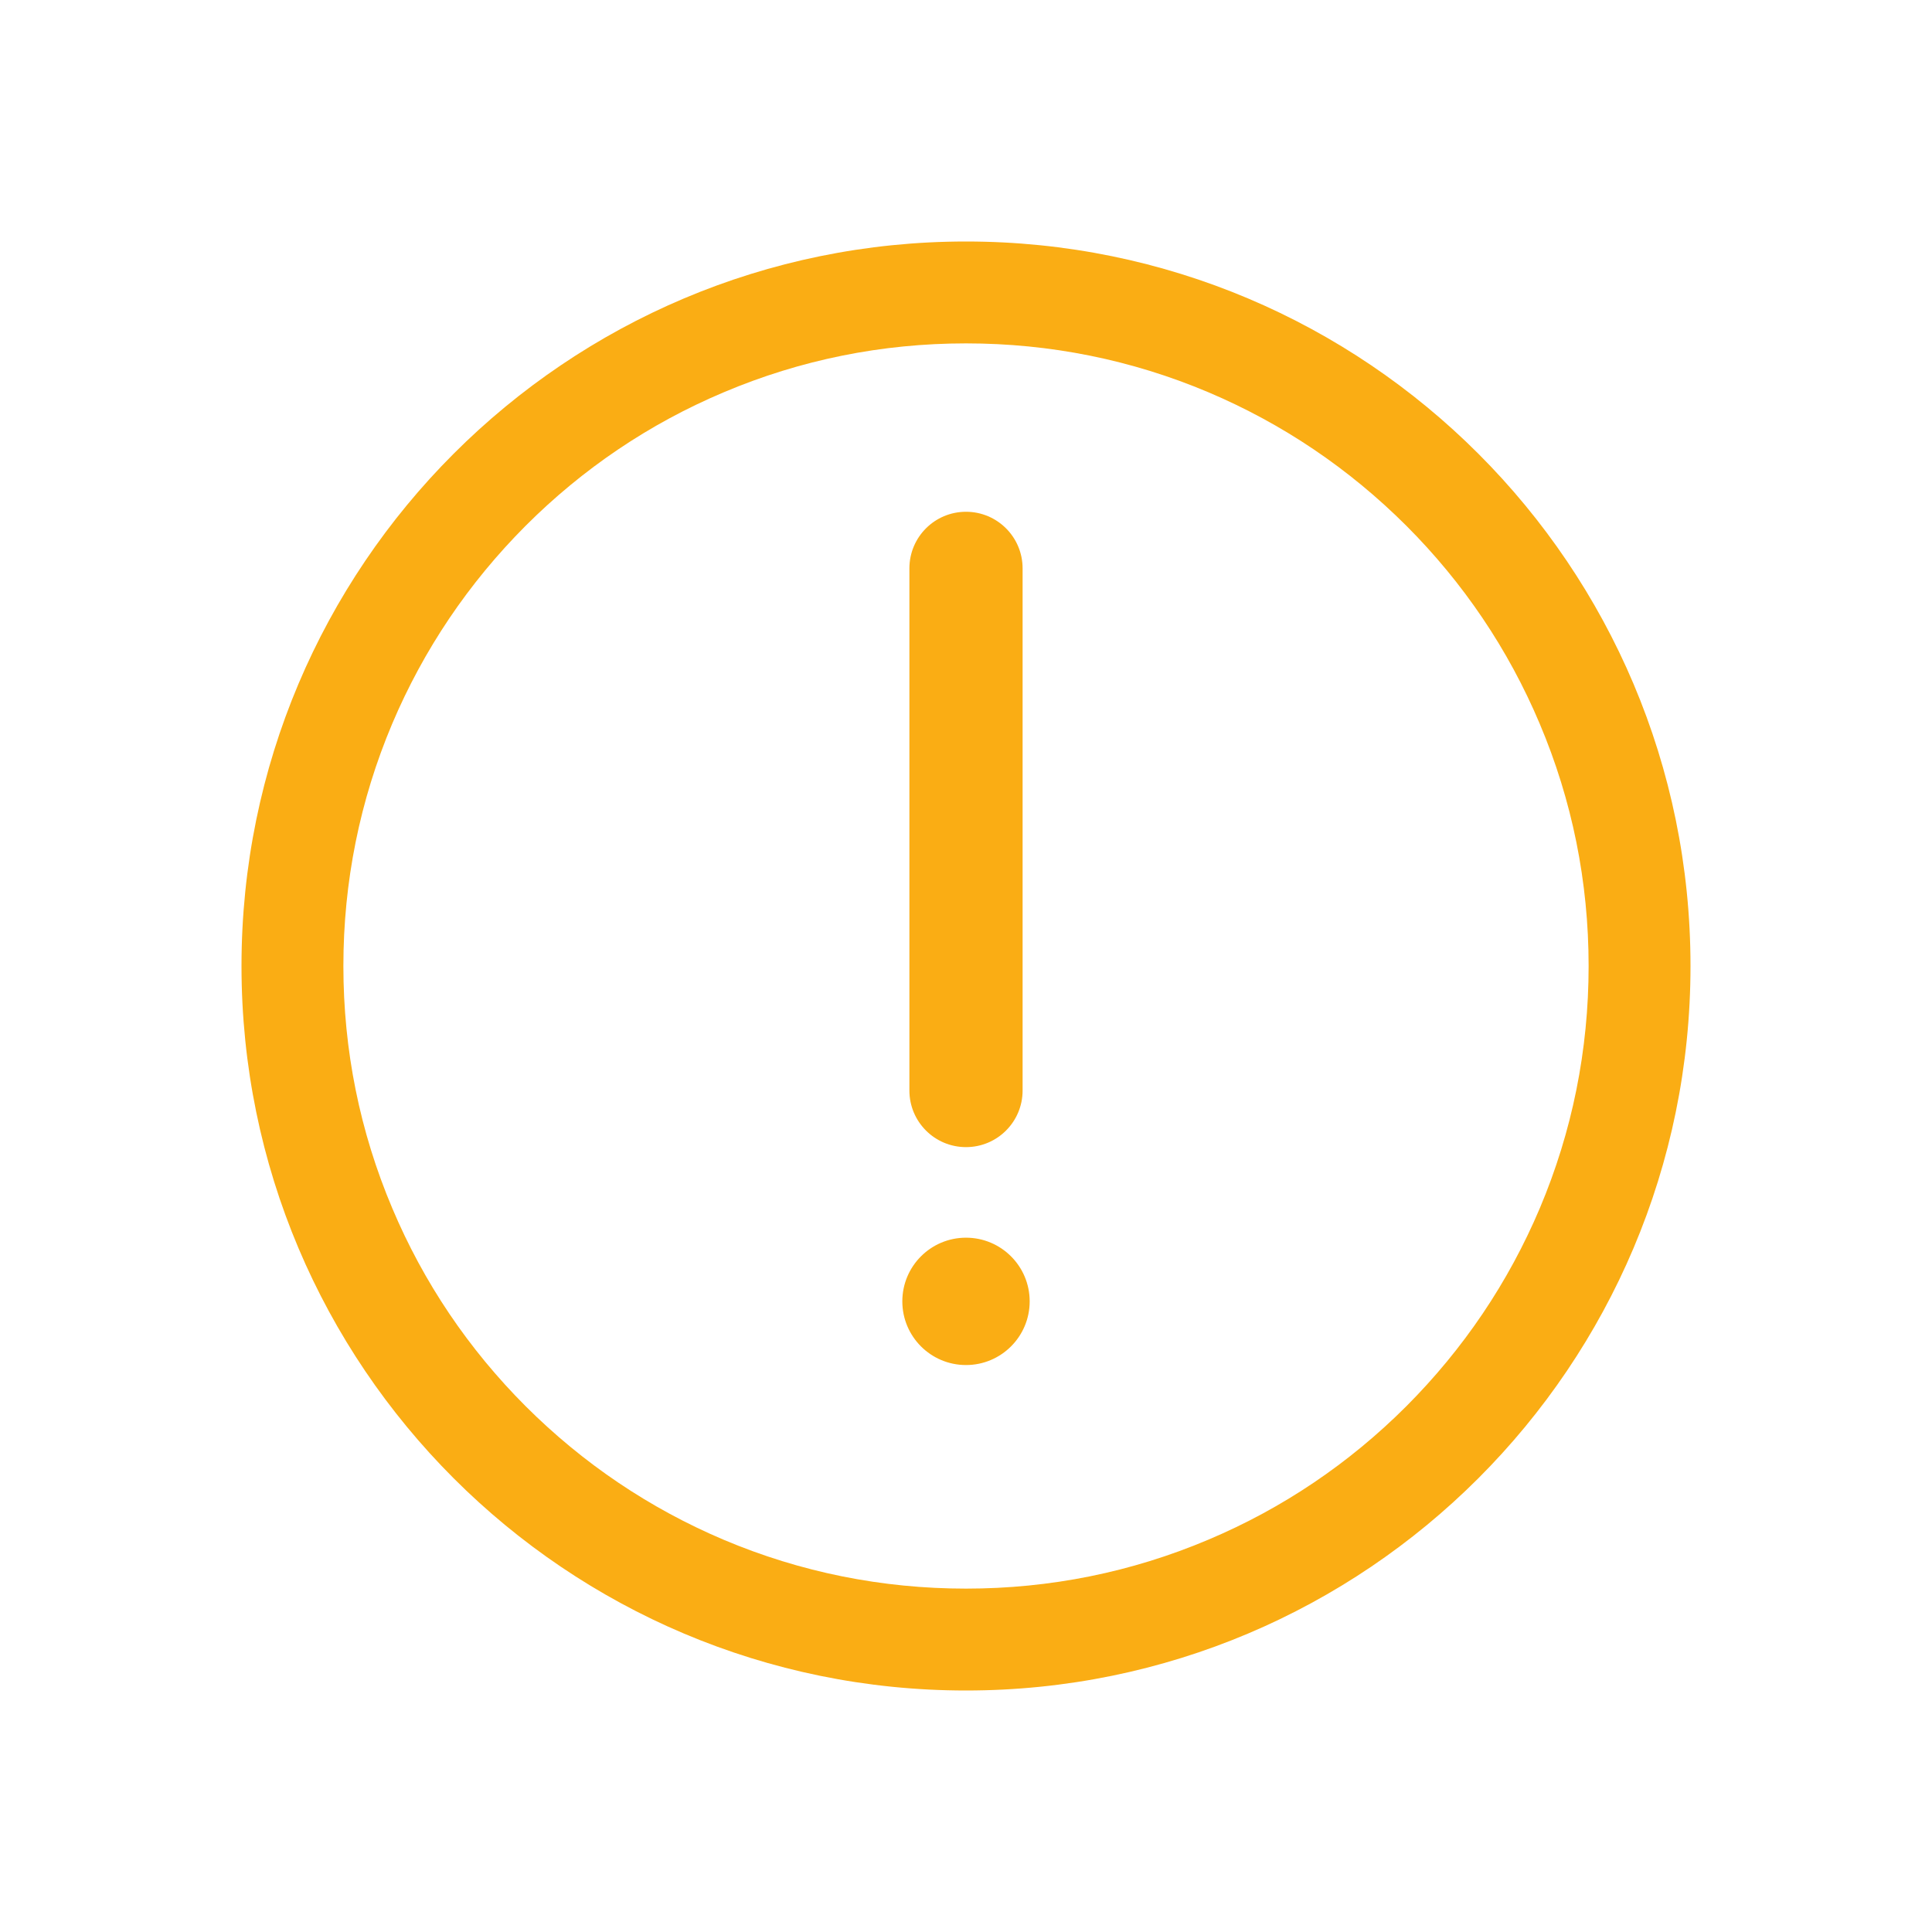 <?xml version="1.0" encoding="UTF-8"?>
<svg width="512px" height="512px" viewBox="0 0 512 512" version="1.1" xmlns="http://www.w3.org/2000/svg" xmlns:xlink="http://www.w3.org/1999/xlink">
    <!-- Generator: Sketch 51 (57462) - http://www.bohemiancoding.com/sketch -->
    <title>icon/Prompt/warn big</title>
    <desc>Created with Sketch.</desc>
    <defs>
        <path d="M256,421 C278.275,421 299.875,416.65 320.2,408.062 C339.85,399.738 357.475,387.85 372.663,372.7 C387.812,357.55 399.738,339.887 408.025,320.238 C416.65,299.875 421,278.275 421,256 C421,233.725 416.65,212.125 408.062,191.8 C399.738,172.15 387.85,154.525 372.7,139.338 C357.55,124.188 339.887,112.263 320.238,103.975 C299.875,95.35 278.275,91 256,91 C233.725,91 212.125,95.35 191.8,103.938 C172.15,112.263 154.525,124.15 139.338,139.3 C124.188,154.45 112.263,172.113 103.975,191.762 C95.35,212.125 91,233.725 91,256 C91,278.275 95.35,299.875 103.938,320.2 C112.263,339.85 124.15,357.475 139.3,372.663 C154.45,387.812 172.113,399.738 191.762,408.025 C212.125,416.65 233.725,421 256,421 L256,421 Z M256,448 C149.95,448 64,362.05 64,256 C64,149.95 149.95,64 256,64 C362.05,64 448,149.95 448,256 C448,362.05 362.05,448 256,448 L256,448 L256,448 Z M256,208 C247.713,208 241,214.713 241,223 L241,361.375 C241,369.663 247.713,376.375 256,376.375 C264.288,376.375 271,369.663 271,361.375 L271,223 C271,214.713 264.288,208 256,208 L256,208 Z M239.125,167.125 C239.125,176.445 246.68,184 256,184 C265.32,184 272.875,176.445 272.875,167.125 C272.875,157.805 265.32,150.25 256,150.25 C246.68,150.25 239.125,157.805 239.125,167.125 L239.125,167.125 Z" id="path-1"></path>
    </defs>
    <g id="symbol" stroke="none" stroke-width="1" fill="none" fill-rule="evenodd">
        <g id="icon/Prompt/warn-big">
            <g>
                <rect id="Rectangle-3" fill="#D8D8D8" opacity="0" x="0" y="0" width="512" height="512"></rect>
                <mask id="mask-2" fill="white">
                    <use xlink:href="#path-1"></use>
                </mask>
                <use id="Shape" fill="#FAAD14" transform="translate(256, 256) scale(1, -1) translate(-256, -256) " xlink:href="#path-1"></use>
            </g>
        </g>
    </g>
</svg>